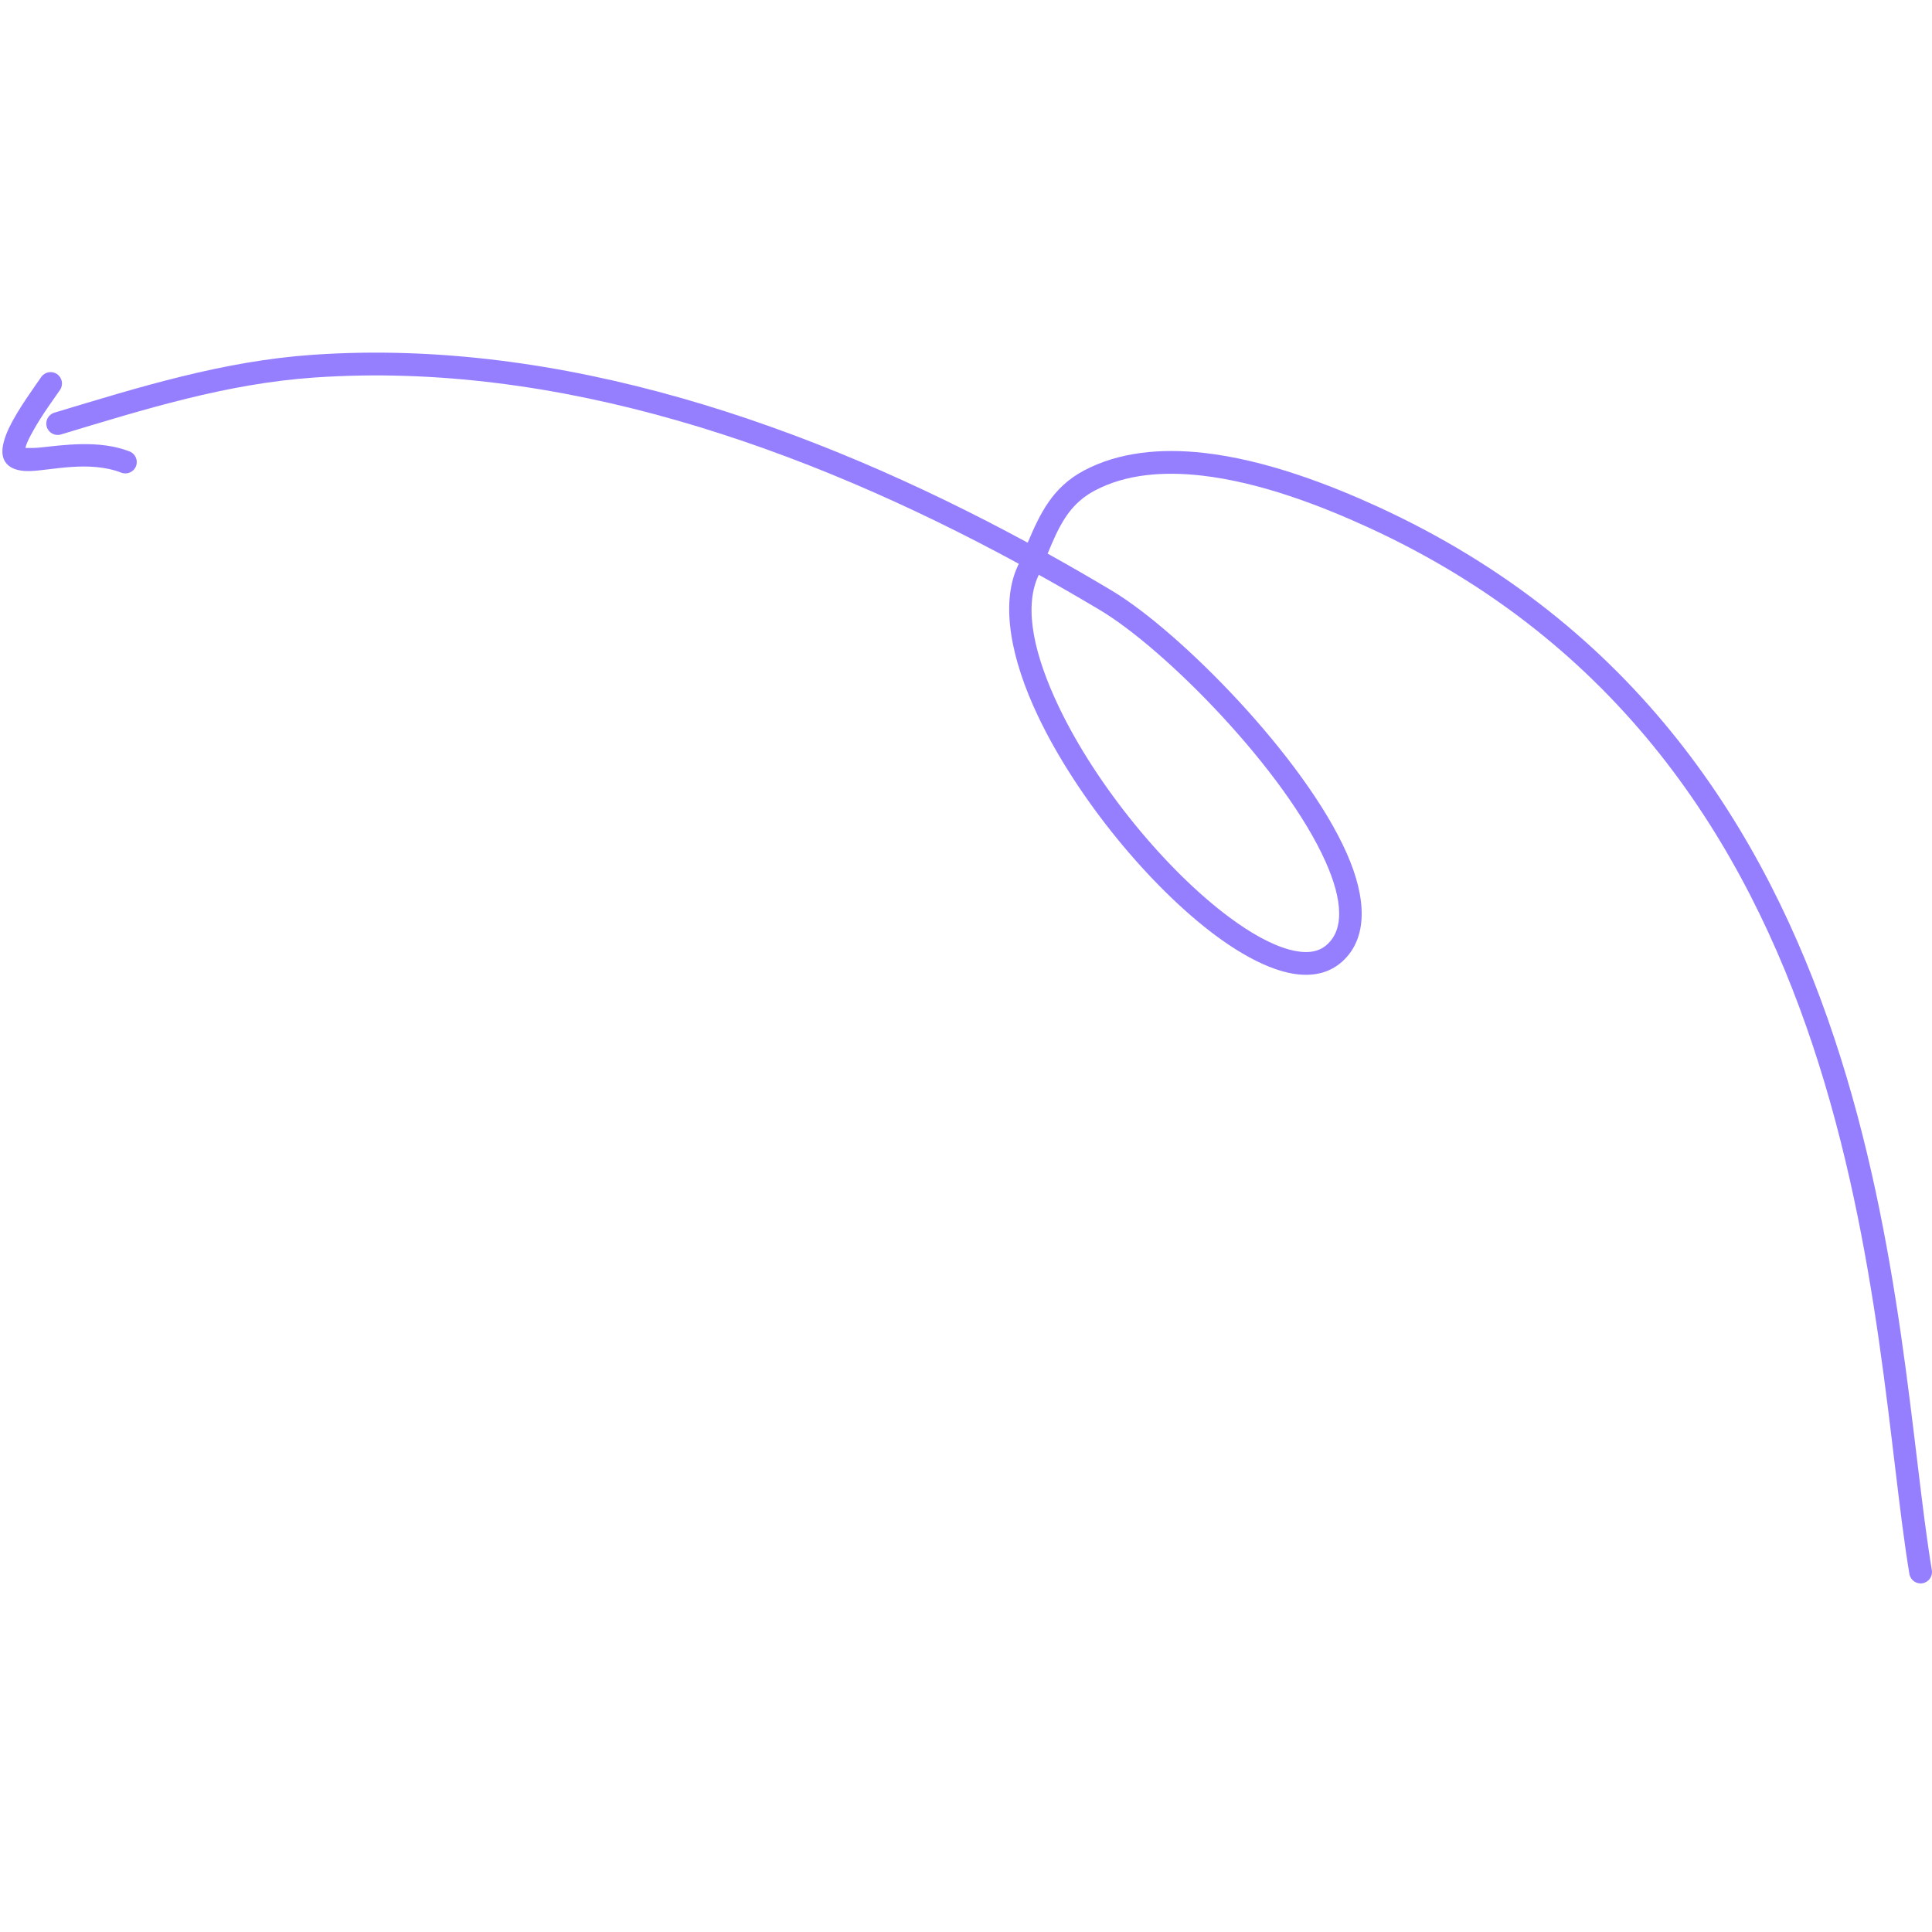 <svg width="75" height="75" viewBox="0 0 75 75" fill="none" xmlns="http://www.w3.org/2000/svg">
<g opacity="0.5" clip-path="url(#clip0_8331_9795)">
<path fill-rule="evenodd" clip-rule="evenodd" d="M39.895 21.067C31.431 16.481 21.751 13.112 12.154 13.772C8.661 14.012 5.429 15.019 2.11 16.02C1.877 16.09 1.745 16.337 1.815 16.571C1.886 16.805 2.132 16.937 2.366 16.866C5.621 15.885 8.79 14.89 12.214 14.655C21.676 14.004 31.213 17.354 39.548 21.885L39.489 22.018C38.841 23.47 39.242 25.589 40.301 27.812C41.819 30.999 44.646 34.424 47.189 36.315C48.332 37.165 49.428 37.705 50.331 37.818C51.035 37.907 51.639 37.748 52.106 37.327C53.1 36.428 53.065 34.895 52.277 33.118C50.63 29.4 45.792 24.504 43.169 22.933C42.349 22.443 41.516 21.961 40.669 21.492C40.776 21.234 40.882 20.981 40.996 20.74C41.324 20.055 41.725 19.455 42.499 19.044C43.706 18.405 45.153 18.295 46.634 18.46C48.945 18.72 51.337 19.659 53.098 20.466C62.906 24.959 67.764 32.752 70.369 40.576C72.999 48.477 73.343 56.416 74.122 61.099C74.162 61.34 74.39 61.502 74.631 61.462C74.871 61.423 75.034 61.195 74.994 60.954C74.21 56.24 73.855 48.25 71.207 40.296C68.534 32.264 63.535 24.274 53.467 19.661C51.632 18.821 49.139 17.851 46.733 17.581C45.067 17.395 43.443 17.544 42.085 18.263C40.866 18.909 40.382 19.917 39.895 21.067ZM40.326 22.313L40.296 22.379C39.729 23.648 40.173 25.487 41.1 27.431C42.559 30.494 45.272 33.787 47.718 35.605C48.556 36.229 49.358 36.677 50.063 36.866C50.645 37.021 51.151 36.999 51.513 36.67C51.856 36.362 51.992 35.937 51.986 35.442C51.98 34.861 51.787 34.194 51.469 33.476C49.886 29.904 45.236 25.201 42.715 23.692C41.931 23.224 41.135 22.763 40.326 22.313Z" fill="#2E00FF"/>
<path fill-rule="evenodd" clip-rule="evenodd" d="M0.988 17.389C1.026 17.199 1.156 16.96 1.298 16.705C1.635 16.098 2.116 15.45 2.33 15.136C2.468 14.934 2.414 14.659 2.213 14.521C2.01 14.384 1.735 14.437 1.598 14.639C1.336 15.024 0.697 15.888 0.354 16.604C0.17 16.988 0.074 17.343 0.095 17.598C0.13 18.032 0.474 18.303 1.155 18.287C1.96 18.267 3.456 17.863 4.708 18.349C4.935 18.437 5.193 18.323 5.28 18.096C5.368 17.868 5.255 17.612 5.027 17.524C3.833 17.061 2.441 17.284 1.504 17.377C1.326 17.394 1.114 17.392 0.988 17.389Z" fill="#2E00FF"/>
</g>
<defs>
<clipPath id="clip0_8331_9795">
<rect width="75" height="75" fill="white" transform="translate(75 75) rotate(180)"/>
</clipPath>
</defs>
</svg>
